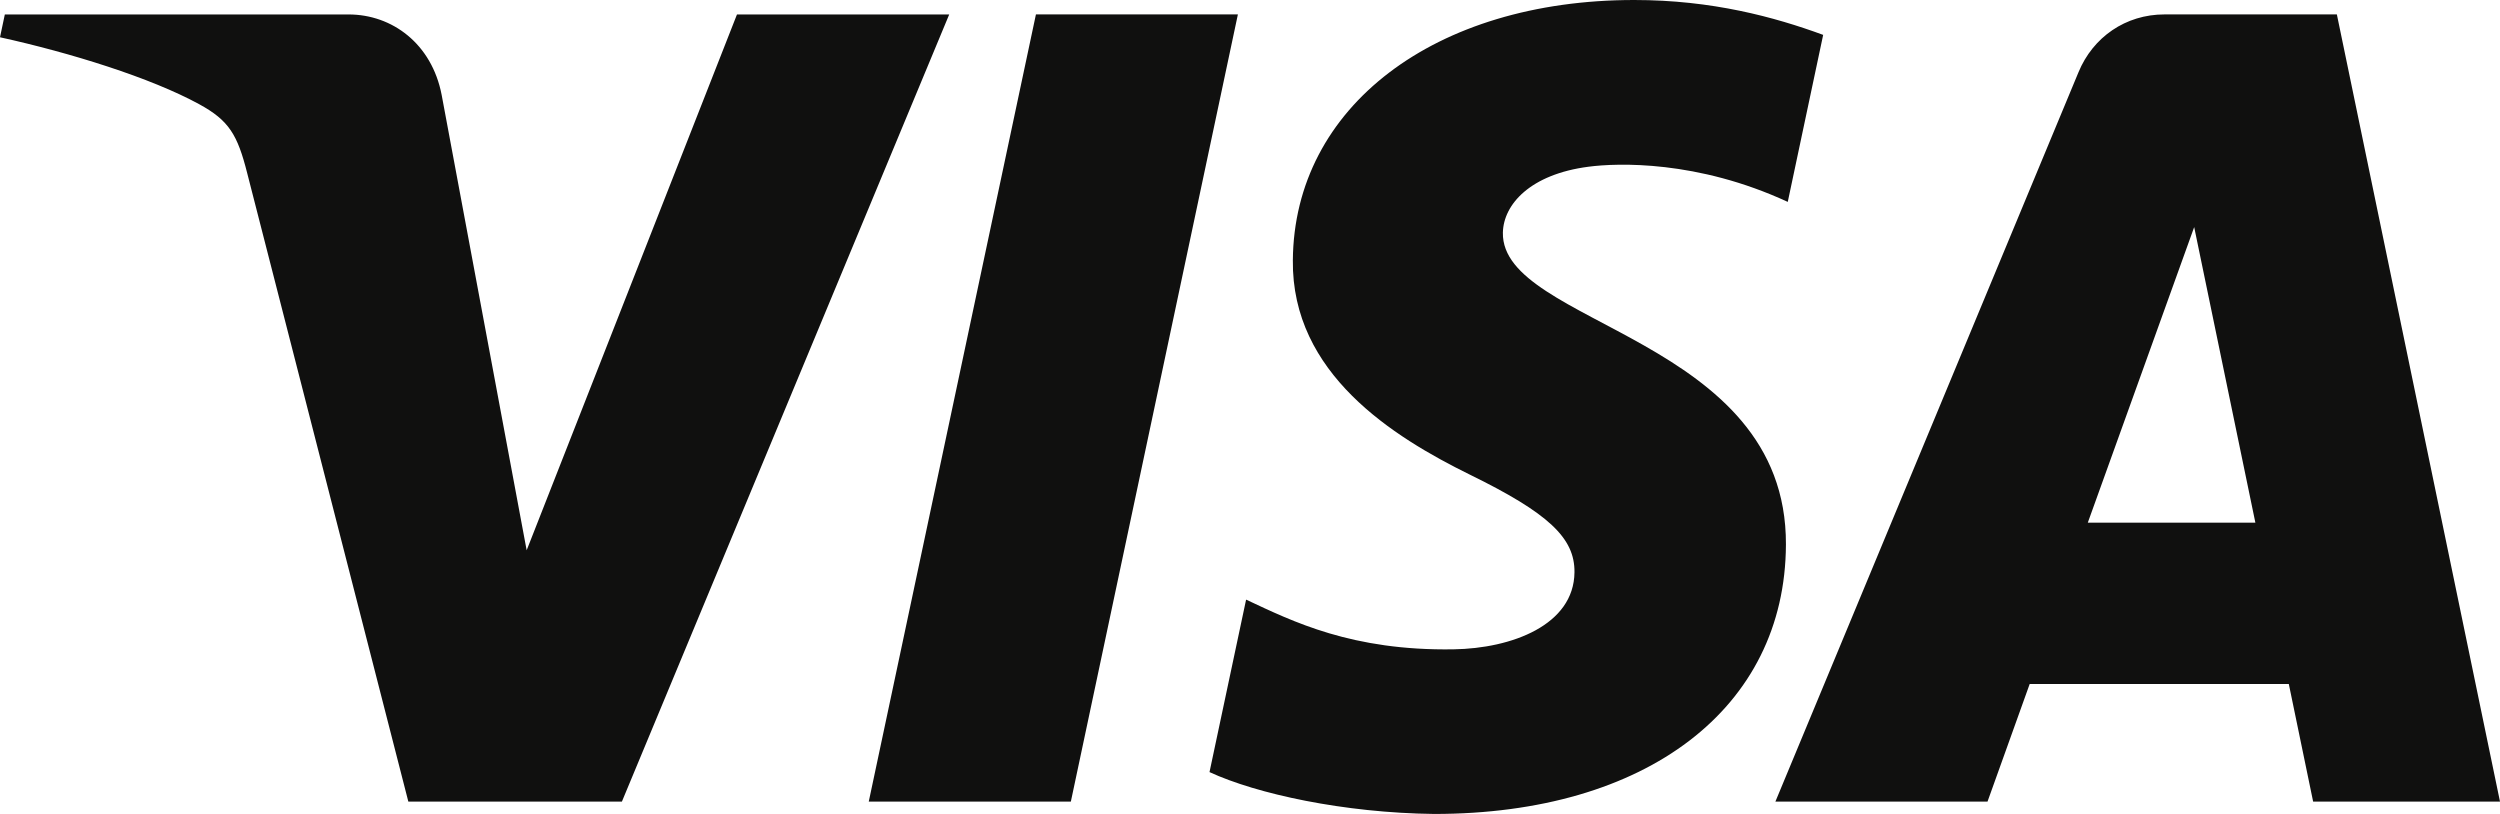 <svg width="86" height="28" fill="none" xmlns="http://www.w3.org/2000/svg"><path d="m32.653.497-11.26 27.079h-7.346L8.506 5.965c-.336-1.332-.627-1.82-1.653-2.38-1.67-.912-4.43-1.77-6.853-2.303L.166.497H11.99c1.505 0 2.862 1.011 3.202 2.763l2.925 15.669L25.352.497h7.301Zm28.783 18.237c.032-7.148-9.805-7.54-9.737-10.733.022-.97.94-2.005 2.947-2.266.994-.131 3.74-.23 6.853 1.21L62.717 1.2C61.047.587 58.897 0 56.218 0c-6.871 0-11.704 3.68-11.744 8.954-.045 3.897 3.449 6.073 6.082 7.37 2.71 1.327 3.62 2.18 3.606 3.363-.018 1.815-2.159 2.62-4.161 2.65-3.494.055-5.518-.952-7.135-1.71l-1.259 5.933c1.621.75 4.623 1.404 7.727 1.44 7.305 0 12.08-3.635 12.102-9.266Zm18.136 8.842H86L80.388.496h-5.93c-1.336 0-2.46.782-2.957 1.987L61.073 27.576h7.297l1.451-4.046h8.914l.837 4.046ZM71.82 17.98l3.66-10.168 2.105 10.168H71.82ZM42.583.497l-5.746 27.079h-6.952L35.636.496h6.947Z" fill="#10100F"/></svg>
